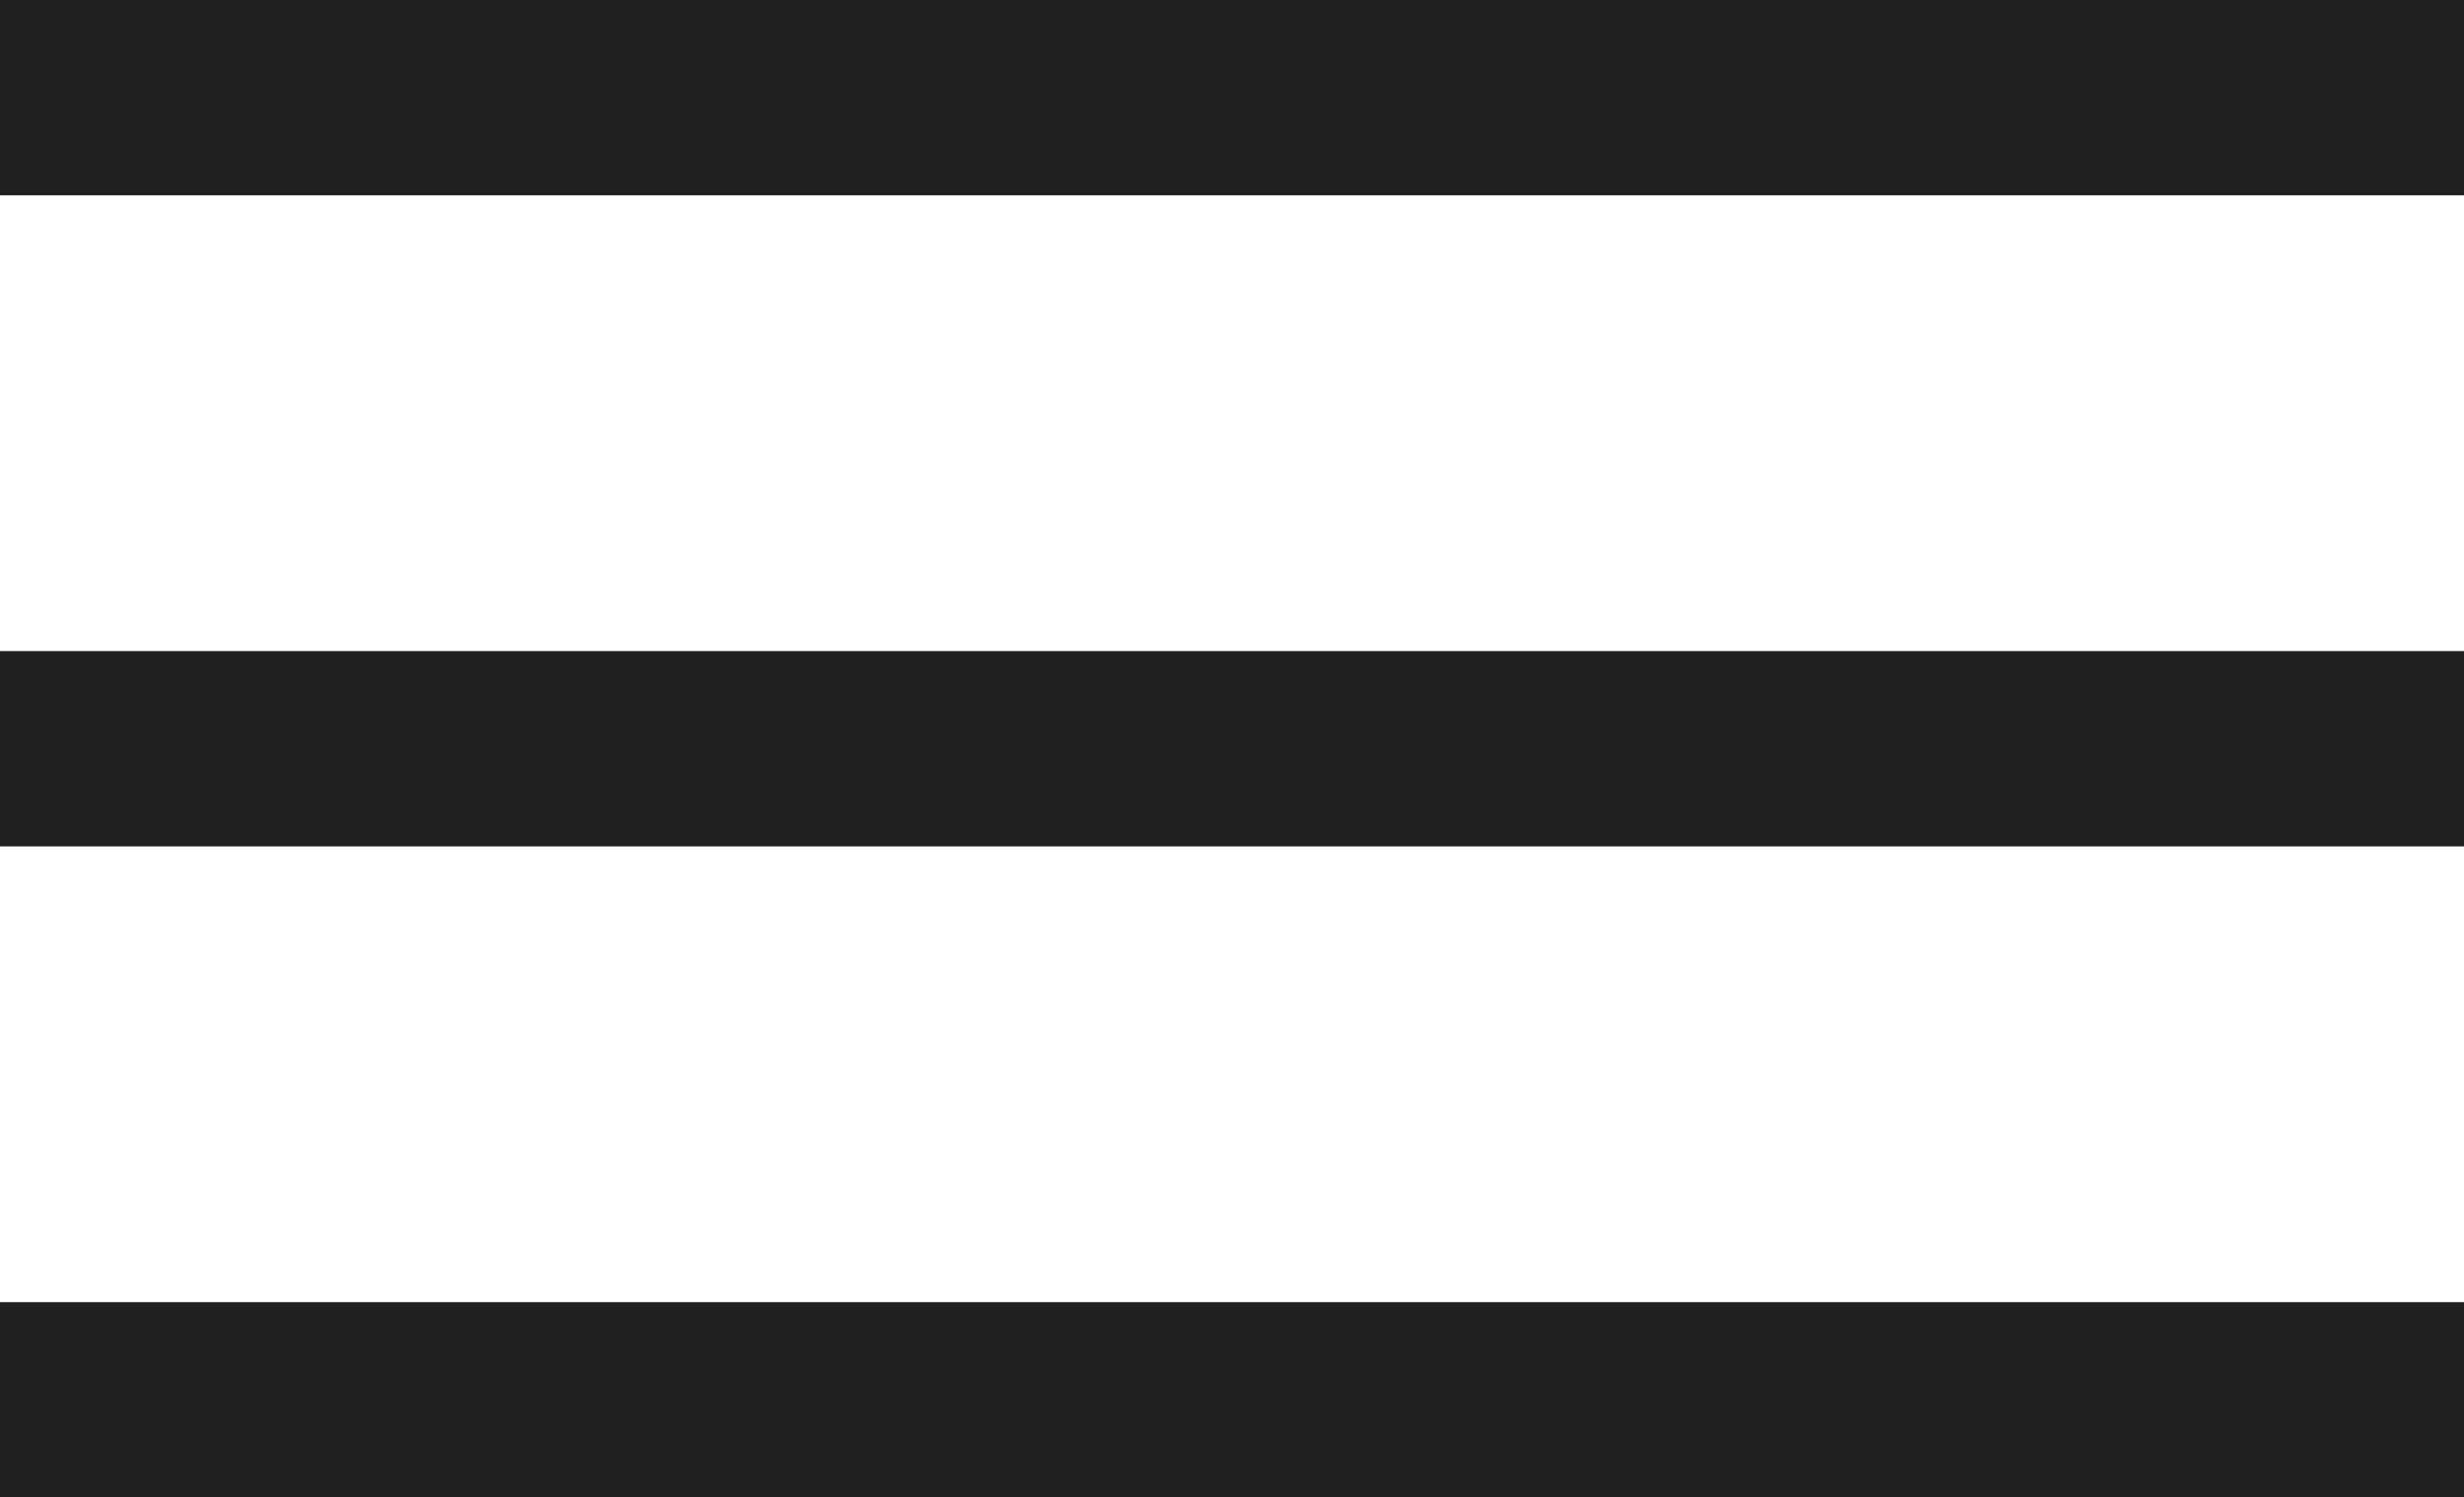 <svg xmlns="http://www.w3.org/2000/svg" width="37.842" height="23" viewBox="0 0 37.842 23">
  <g id="Group_17" data-name="Group 17" transform="translate(-353 -28.561)">
    <path id="Path_14" data-name="Path 14" d="M-15363,6580.061h37.842" transform="translate(15716 -6550)" fill="none" stroke="#212020" stroke-width="3"/>
    <path id="Path_15" data-name="Path 15" d="M-15363,6580.061h37.842" transform="translate(15716 -6540)" fill="none" stroke="#212020" stroke-width="3"/>
    <path id="Path_16" data-name="Path 16" d="M-15363,6580.061h37.842" transform="translate(15716 -6530)" fill="none" stroke="#212020" stroke-width="3"/>
  </g>
</svg>
